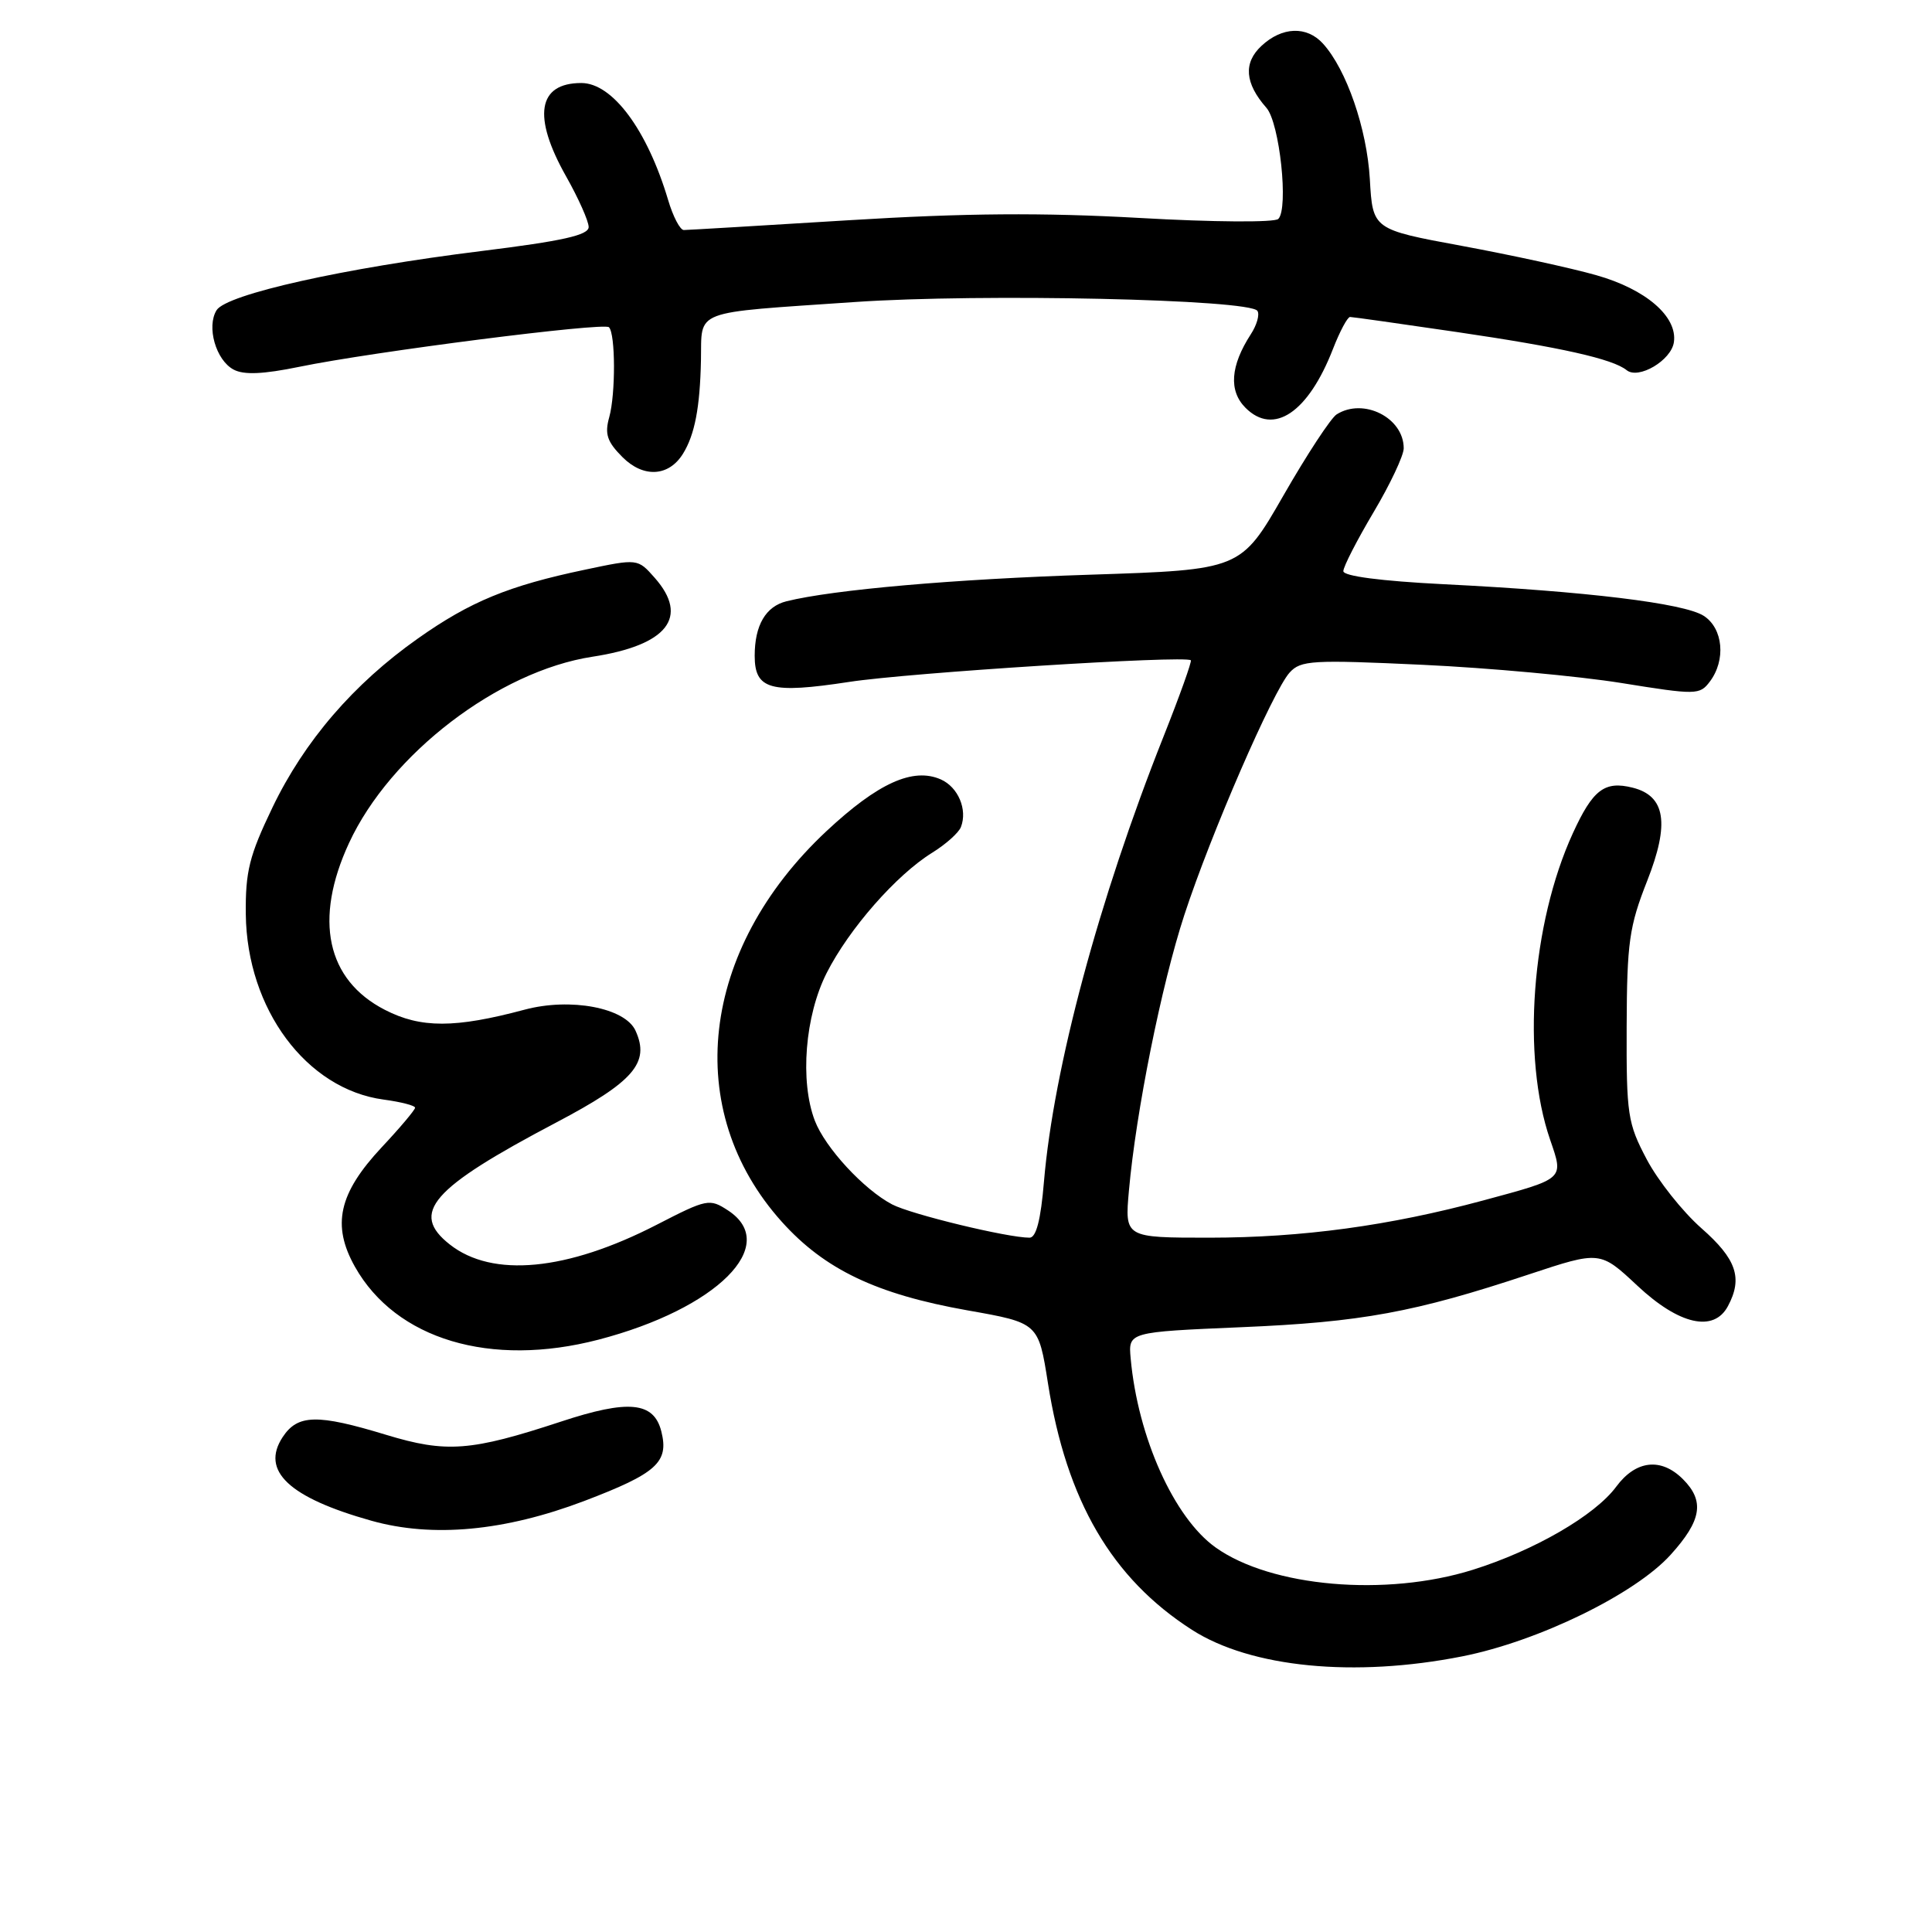 <?xml version="1.0" encoding="UTF-8" standalone="no"?>
<!DOCTYPE svg PUBLIC "-//W3C//DTD SVG 1.1//EN" "http://www.w3.org/Graphics/SVG/1.1/DTD/svg11.dtd" >
<svg xmlns="http://www.w3.org/2000/svg" xmlns:xlink="http://www.w3.org/1999/xlink" version="1.1" viewBox="0 0 256 256">
 <g >
 <path fill="currentColor"
d=" M 193.79 219.47 C 203.85 217.47 216.67 211.22 221.37 206.01 C 225.48 201.47 225.90 198.90 223.00 196.00 C 220.10 193.10 216.76 193.48 214.16 196.99 C 211.35 200.80 203.31 205.45 195.14 208.01 C 183.64 211.61 168.43 210.29 161.08 205.05 C 155.57 201.13 150.77 190.46 149.82 180.00 C 149.50 176.50 149.50 176.50 164.50 175.86 C 180.39 175.19 187.42 173.90 202.60 168.86 C 212.02 165.74 212.02 165.74 216.97 170.37 C 222.50 175.55 227.09 176.58 228.96 173.07 C 230.95 169.35 230.10 166.84 225.45 162.75 C 222.95 160.55 219.69 156.44 218.20 153.62 C 215.67 148.83 215.50 147.70 215.54 136.00 C 215.58 124.87 215.88 122.76 218.26 116.72 C 221.26 109.11 220.69 105.46 216.33 104.37 C 212.62 103.44 211.06 104.62 208.41 110.41 C 202.92 122.41 201.61 140.03 205.40 151.02 C 207.21 156.30 207.40 156.13 196.52 159.07 C 184.10 162.42 172.54 163.99 160.27 164.00 C 149.03 164.00 149.03 164.00 149.59 157.75 C 150.52 147.31 153.90 130.49 156.93 121.24 C 160.44 110.50 168.68 91.54 170.88 89.12 C 172.36 87.49 173.86 87.41 188.50 88.09 C 197.30 88.50 209.15 89.59 214.83 90.50 C 224.75 92.10 225.22 92.09 226.55 90.33 C 228.72 87.47 228.33 83.26 225.75 81.60 C 223.15 79.93 210.18 78.35 191.25 77.41 C 182.97 76.99 178.00 76.34 178.00 75.68 C 178.00 75.09 179.80 71.59 182.00 67.88 C 184.20 64.18 186.00 60.36 186.00 59.40 C 186.00 55.35 180.67 52.66 177.11 54.91 C 176.35 55.39 173.18 60.22 170.07 65.64 C 164.41 75.50 164.41 75.50 144.46 76.15 C 126.48 76.73 110.42 78.13 104.22 79.67 C 101.46 80.35 100.00 82.85 100.00 86.90 C 100.00 91.37 102.10 91.95 112.50 90.36 C 120.48 89.13 157.04 86.82 157.79 87.49 C 157.95 87.63 156.32 92.19 154.16 97.63 C 145.61 119.16 139.61 141.50 138.33 156.57 C 137.91 161.64 137.30 164.00 136.42 164.00 C 133.49 164.00 120.73 160.91 118.21 159.59 C 114.46 157.62 109.35 152.09 107.97 148.50 C 105.97 143.27 106.66 134.60 109.54 128.92 C 112.52 123.05 118.77 115.93 123.52 112.99 C 125.33 111.87 127.04 110.34 127.33 109.58 C 128.22 107.27 126.96 104.30 124.67 103.28 C 120.98 101.65 116.34 103.75 109.50 110.14 C 92.74 125.83 90.31 147.12 103.60 161.90 C 109.28 168.22 116.14 171.49 128.20 173.63 C 137.60 175.29 137.60 175.29 138.86 183.29 C 141.31 198.85 147.32 209.15 157.94 215.96 C 165.75 220.97 179.47 222.31 193.79 219.47 Z  M 77.41 198.89 C 87.02 195.23 88.66 193.76 87.63 189.67 C 86.64 185.74 83.29 185.41 74.30 188.38 C 62.38 192.30 59.16 192.55 51.16 190.12 C 42.03 187.34 39.44 187.40 37.45 190.43 C 34.52 194.90 38.29 198.44 49.23 201.51 C 57.33 203.78 66.86 202.89 77.41 198.89 Z  M 79.31 177.51 C 95.00 173.42 103.46 164.97 96.47 160.39 C 94.02 158.79 93.69 158.85 87.03 162.28 C 75.12 168.41 65.25 169.35 59.60 164.90 C 54.29 160.72 57.12 157.47 73.68 148.75 C 83.98 143.33 86.15 140.82 84.21 136.57 C 82.83 133.53 75.59 132.16 69.50 133.79 C 60.29 136.25 55.76 136.26 51.00 133.81 C 43.27 129.84 41.55 121.85 46.25 111.70 C 51.71 99.90 66.05 88.93 78.50 87.02 C 88.43 85.50 91.36 81.78 86.75 76.56 C 84.50 74.01 84.50 74.01 77.50 75.49 C 67.40 77.61 62.30 79.71 55.38 84.60 C 46.85 90.61 40.32 98.21 36.10 107.00 C 33.03 113.39 32.51 115.48 32.57 121.14 C 32.71 133.71 40.61 144.33 50.83 145.70 C 53.13 146.01 55.00 146.49 55.00 146.78 C 55.00 147.06 53.01 149.43 50.57 152.03 C 44.88 158.12 43.93 162.33 47.03 167.85 C 52.45 177.48 64.99 181.24 79.31 177.51 Z  M 90.50 60.12 C 92.06 57.60 92.75 53.99 92.88 47.77 C 93.02 40.92 91.44 41.52 113.26 40.02 C 129.99 38.87 165.67 39.65 166.62 41.20 C 166.93 41.69 166.53 43.08 165.74 44.29 C 163.03 48.48 162.79 51.79 165.04 54.04 C 168.76 57.76 173.34 54.68 176.62 46.25 C 177.53 43.91 178.55 42.00 178.89 42.00 C 179.22 42.00 185.57 42.90 193.00 43.99 C 206.83 46.02 213.70 47.56 215.54 49.05 C 217.11 50.32 221.46 47.75 221.80 45.34 C 222.29 41.95 218.09 38.32 211.50 36.46 C 208.20 35.52 200.19 33.78 193.70 32.58 C 181.89 30.40 181.89 30.40 181.51 23.73 C 181.12 17.05 178.42 9.22 175.31 5.79 C 173.16 3.41 169.88 3.53 167.15 6.08 C 164.73 8.33 164.94 11.03 167.81 14.29 C 169.56 16.28 170.77 27.64 169.38 29.01 C 168.89 29.49 160.79 29.44 151.00 28.88 C 138.12 28.16 127.95 28.23 112.50 29.18 C 100.95 29.89 91.10 30.48 90.61 30.48 C 90.12 30.49 89.18 28.70 88.53 26.50 C 85.76 17.20 81.15 11.00 77.03 11.00 C 71.25 11.00 70.53 15.42 75.00 23.35 C 76.65 26.27 78.00 29.30 78.00 30.08 C 78.00 31.16 74.57 31.93 63.75 33.27 C 45.58 35.52 30.02 38.99 28.70 41.10 C 27.34 43.28 28.60 47.72 30.95 48.97 C 32.31 49.70 34.86 49.59 39.68 48.60 C 49.33 46.61 80.02 42.69 80.69 43.36 C 81.56 44.23 81.58 52.20 80.73 55.27 C 80.10 57.51 80.44 58.53 82.49 60.58 C 85.26 63.35 88.62 63.16 90.50 60.12 Z "/>
</g>
</svg>